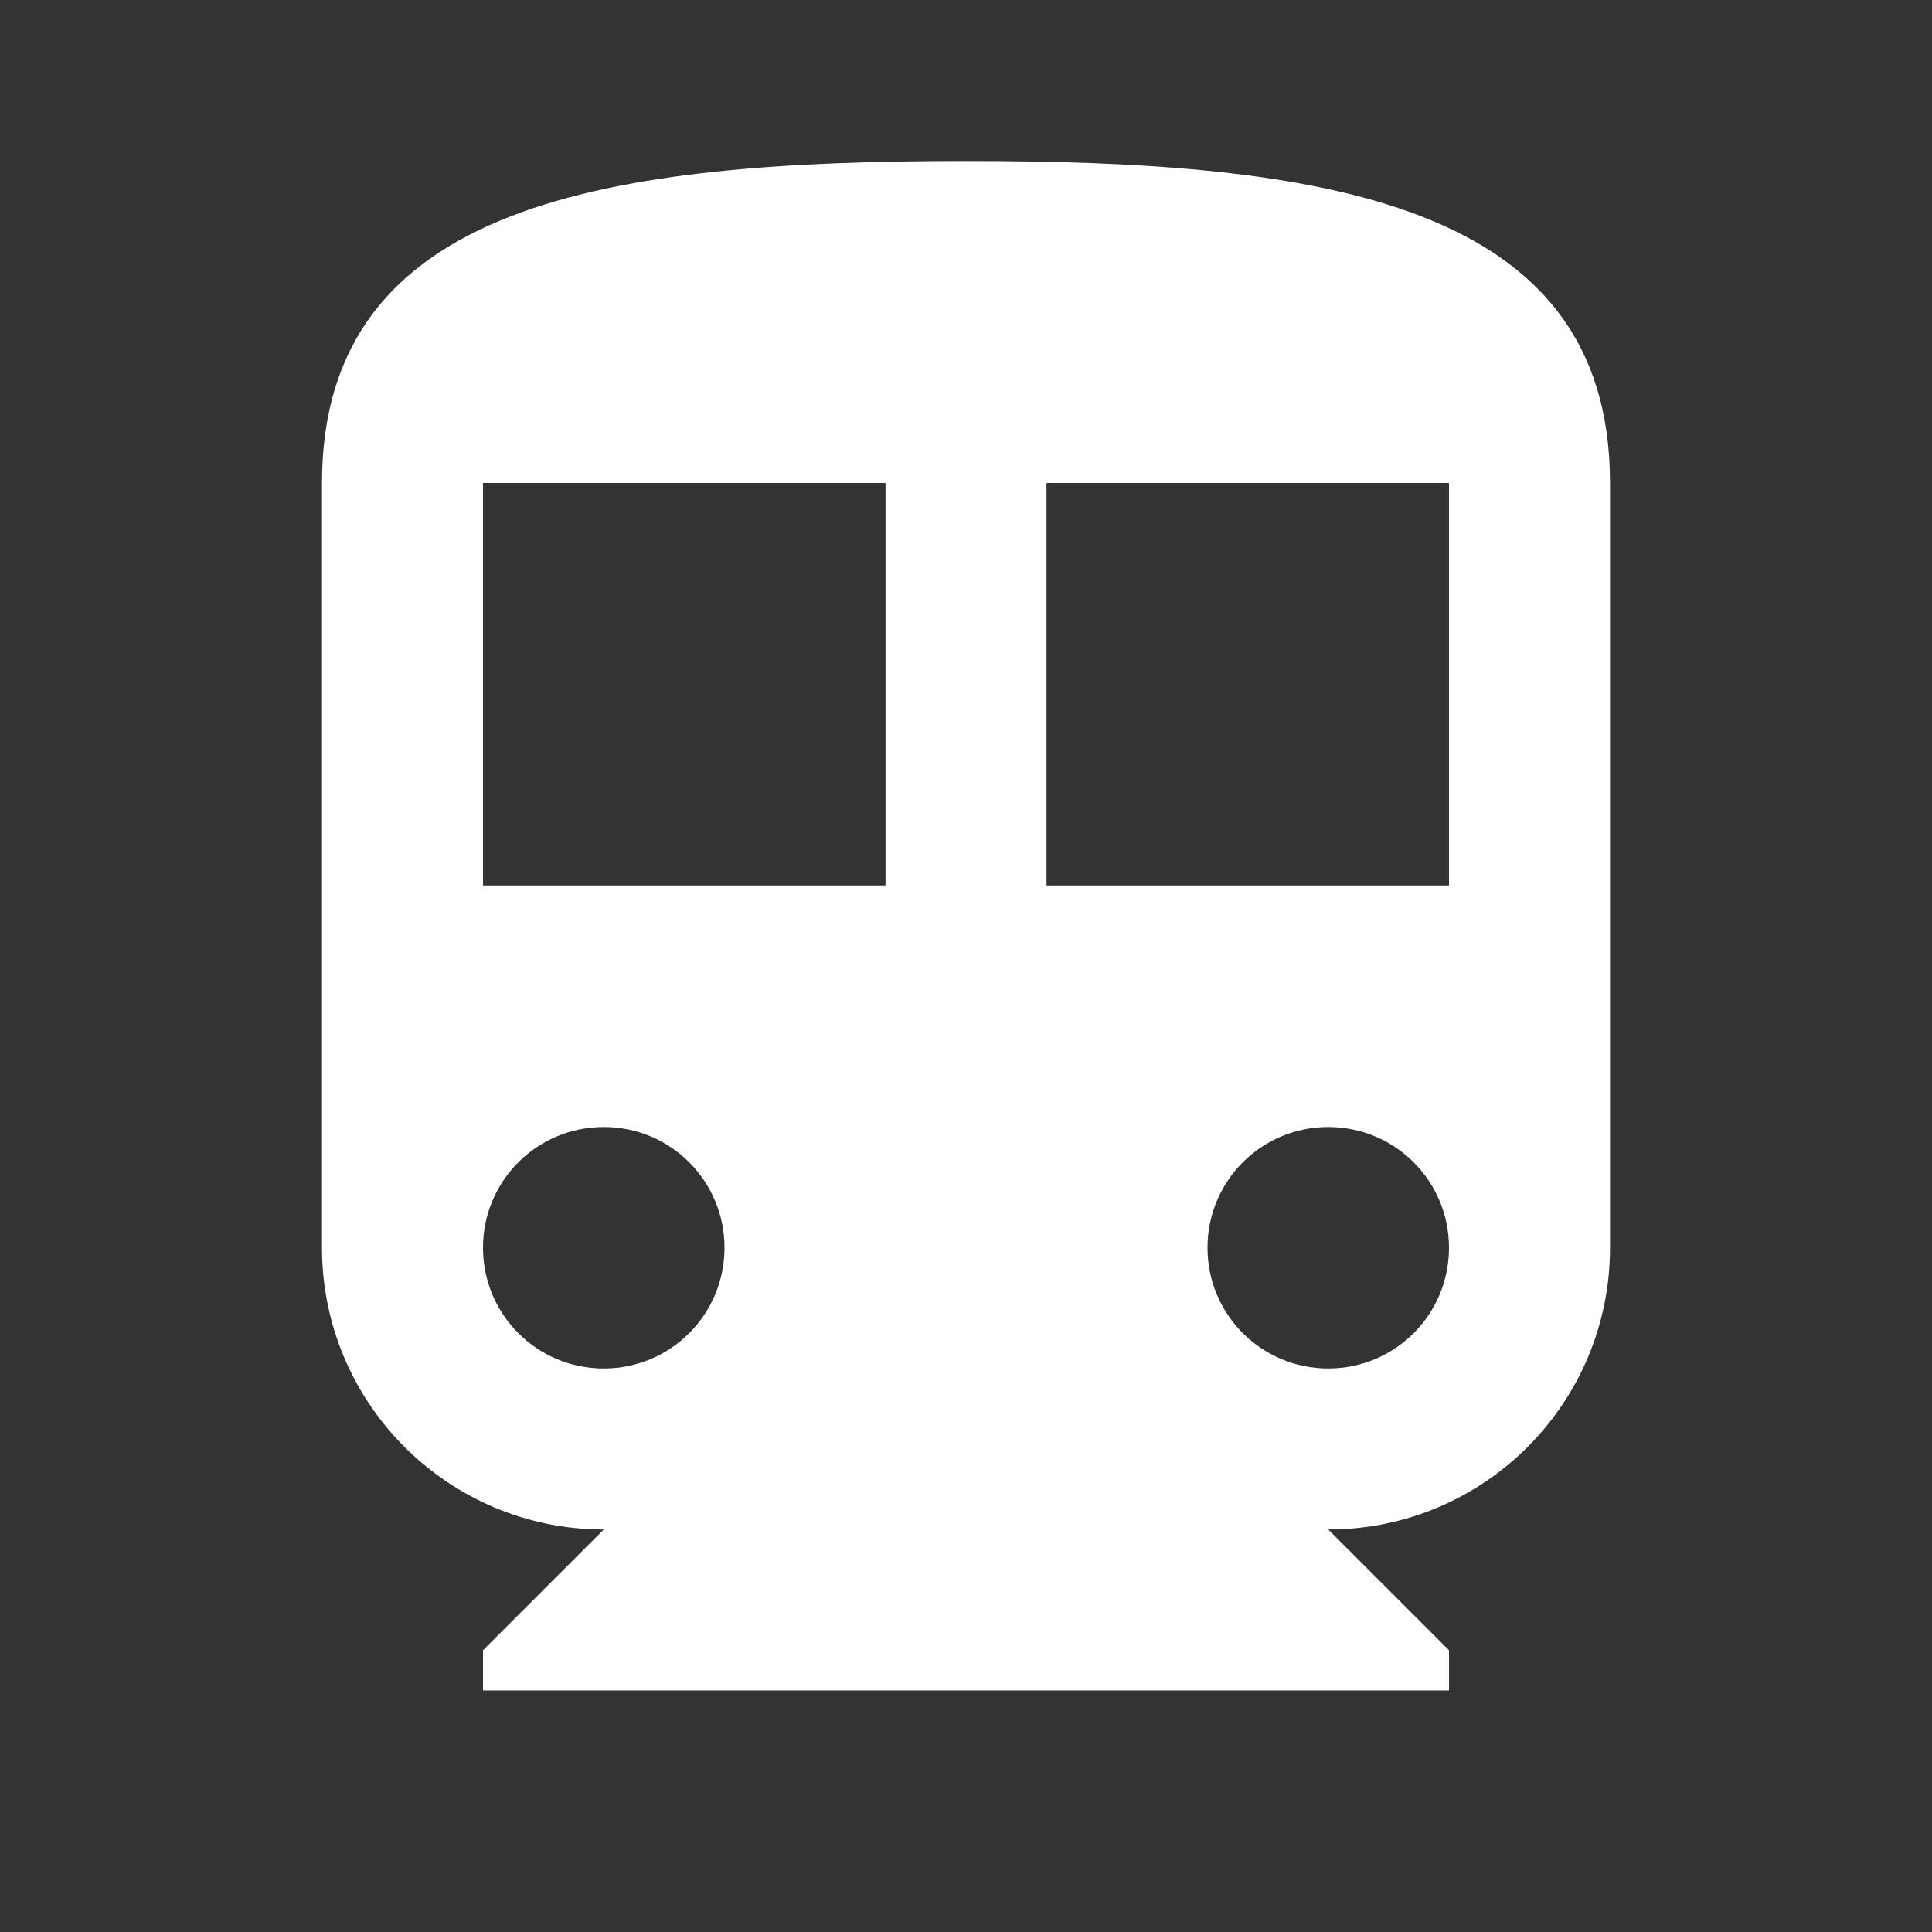 <svg xmlns="http://www.w3.org/2000/svg" width="48" height="48" viewBox="0 0 48 48"><rect x="0" y="0" width="48" height="48" fill="#333333" stroke="none"/><title>ic_directions_subway_48px</title>
    <g class="nc-icon-wrapper" fill="#ffffff">
        <path d="M24 4C15.16 4 8 5 8 12v19c0 3.87 3.14 7 7 7l-3 3v1h24v-1l-3-3c3.87 0 7-3.13 7-7V12c0-7-7.16-8-16-8zm-9 30c-1.66 0-3-1.34-3-3s1.34-3 3-3 3 1.34 3 3-1.34 3-3 3zm7-12H12V12h10v10zm11 12c-1.66 0-3-1.34-3-3s1.34-3 3-3 3 1.34 3 3-1.34 3-3 3zm3-12H26V12h10v10z"/>
    </g>
</svg>